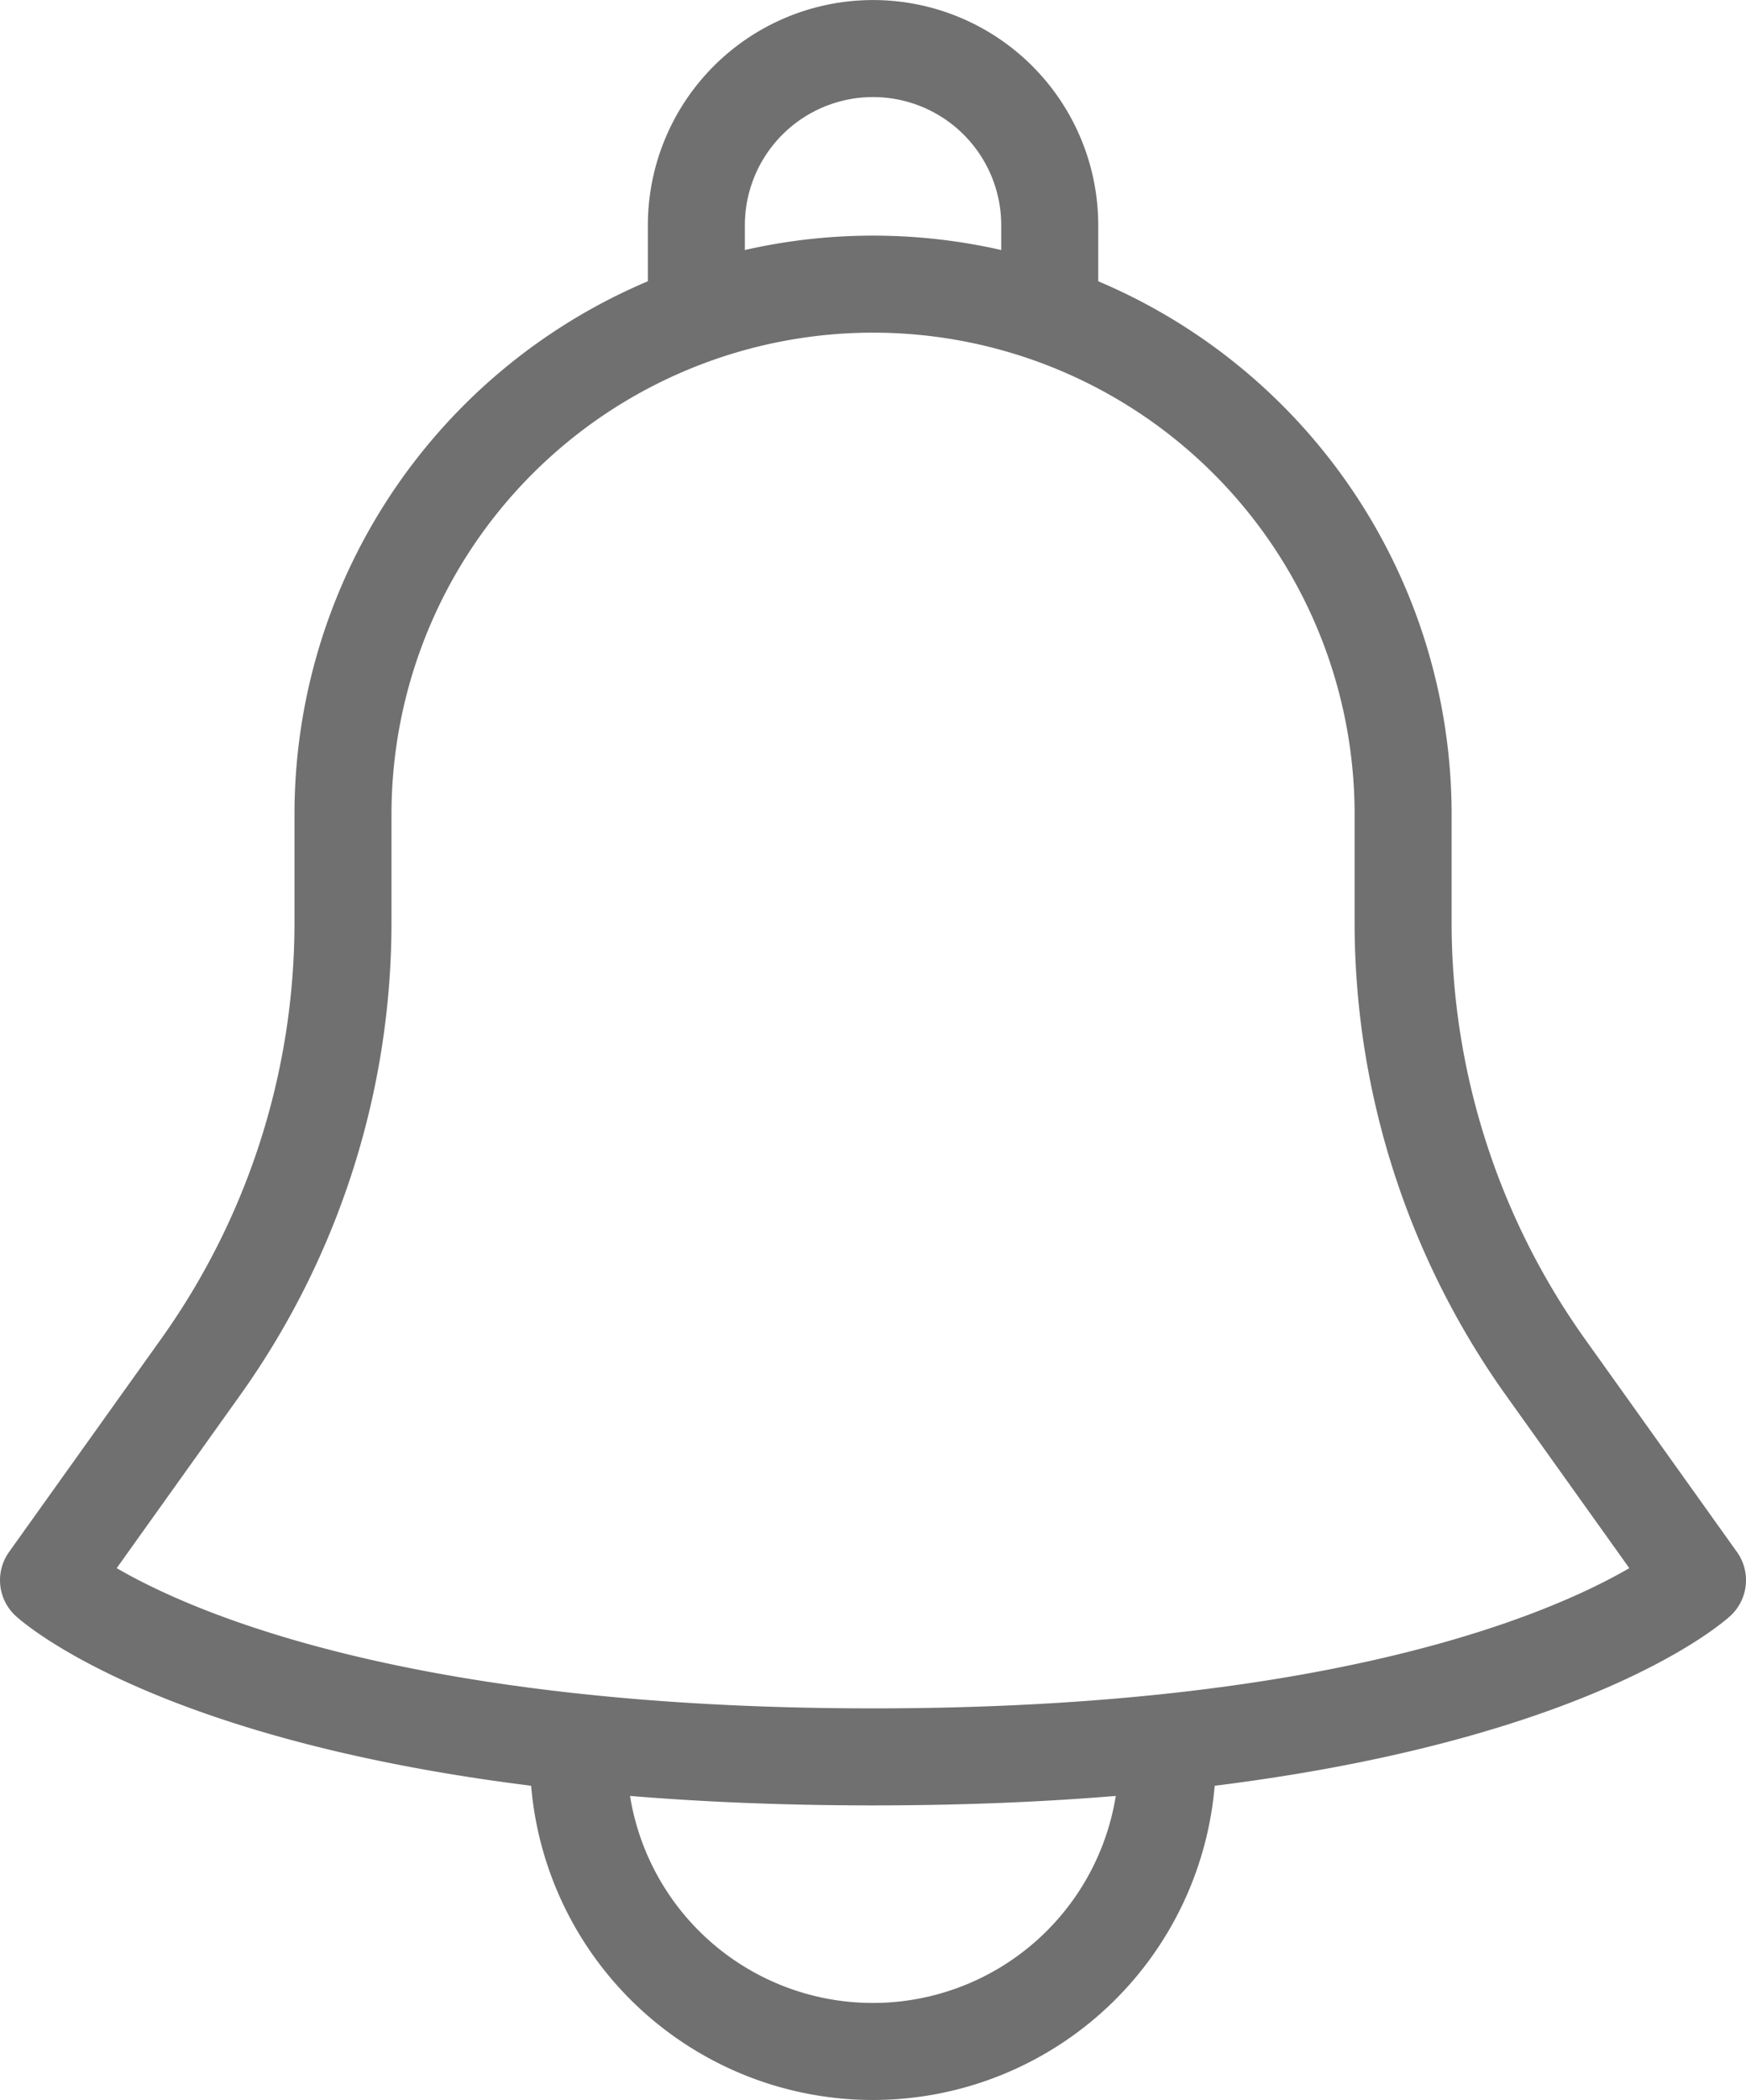 <svg xmlns="http://www.w3.org/2000/svg" width="18" height="21.643" viewBox="0 0 18 21.643">
  <defs>
    <style>
      .cls-1, .cls-2 {
        fill: none;
        stroke: #707070;
      }

      .cls-1 {
        stroke-linejoin: round;
      }

      .cls-2 {
        stroke-miterlimit: 10;
      }
    </style>
  </defs>
  <g id="Group_8031" data-name="Group 8031" transform="translate(-699.5 -96.5)">
    <path id="Path_10833" data-name="Path 10833" class="cls-1" d="M715.065,125.75a1.25,1.25,0,0,1,.006.152,3.036,3.036,0,0,1-6.072,0,1.275,1.275,0,0,1,.006-.152" transform="translate(-3.536 -11.295)"/>
    <path id="Path_10834" data-name="Path 10834" class="cls-2" d="M714.643,99.429v-.607a1.821,1.821,0,1,0-3.643,0v.607" transform="translate(-4.321 0)"/>
    <path id="Path_10835" data-name="Path 10835" class="cls-1" d="M703.036,106.464a5.464,5.464,0,0,1,10.929,0v1.113a7.9,7.9,0,0,0,1.47,4.588L717,114.357s-1.982,1.821-8.5,1.821-8.5-1.821-8.5-1.821l1.565-2.192a7.892,7.892,0,0,0,1.471-4.588Z" transform="translate(0 -1.571)"/>
  </g>
</svg>
